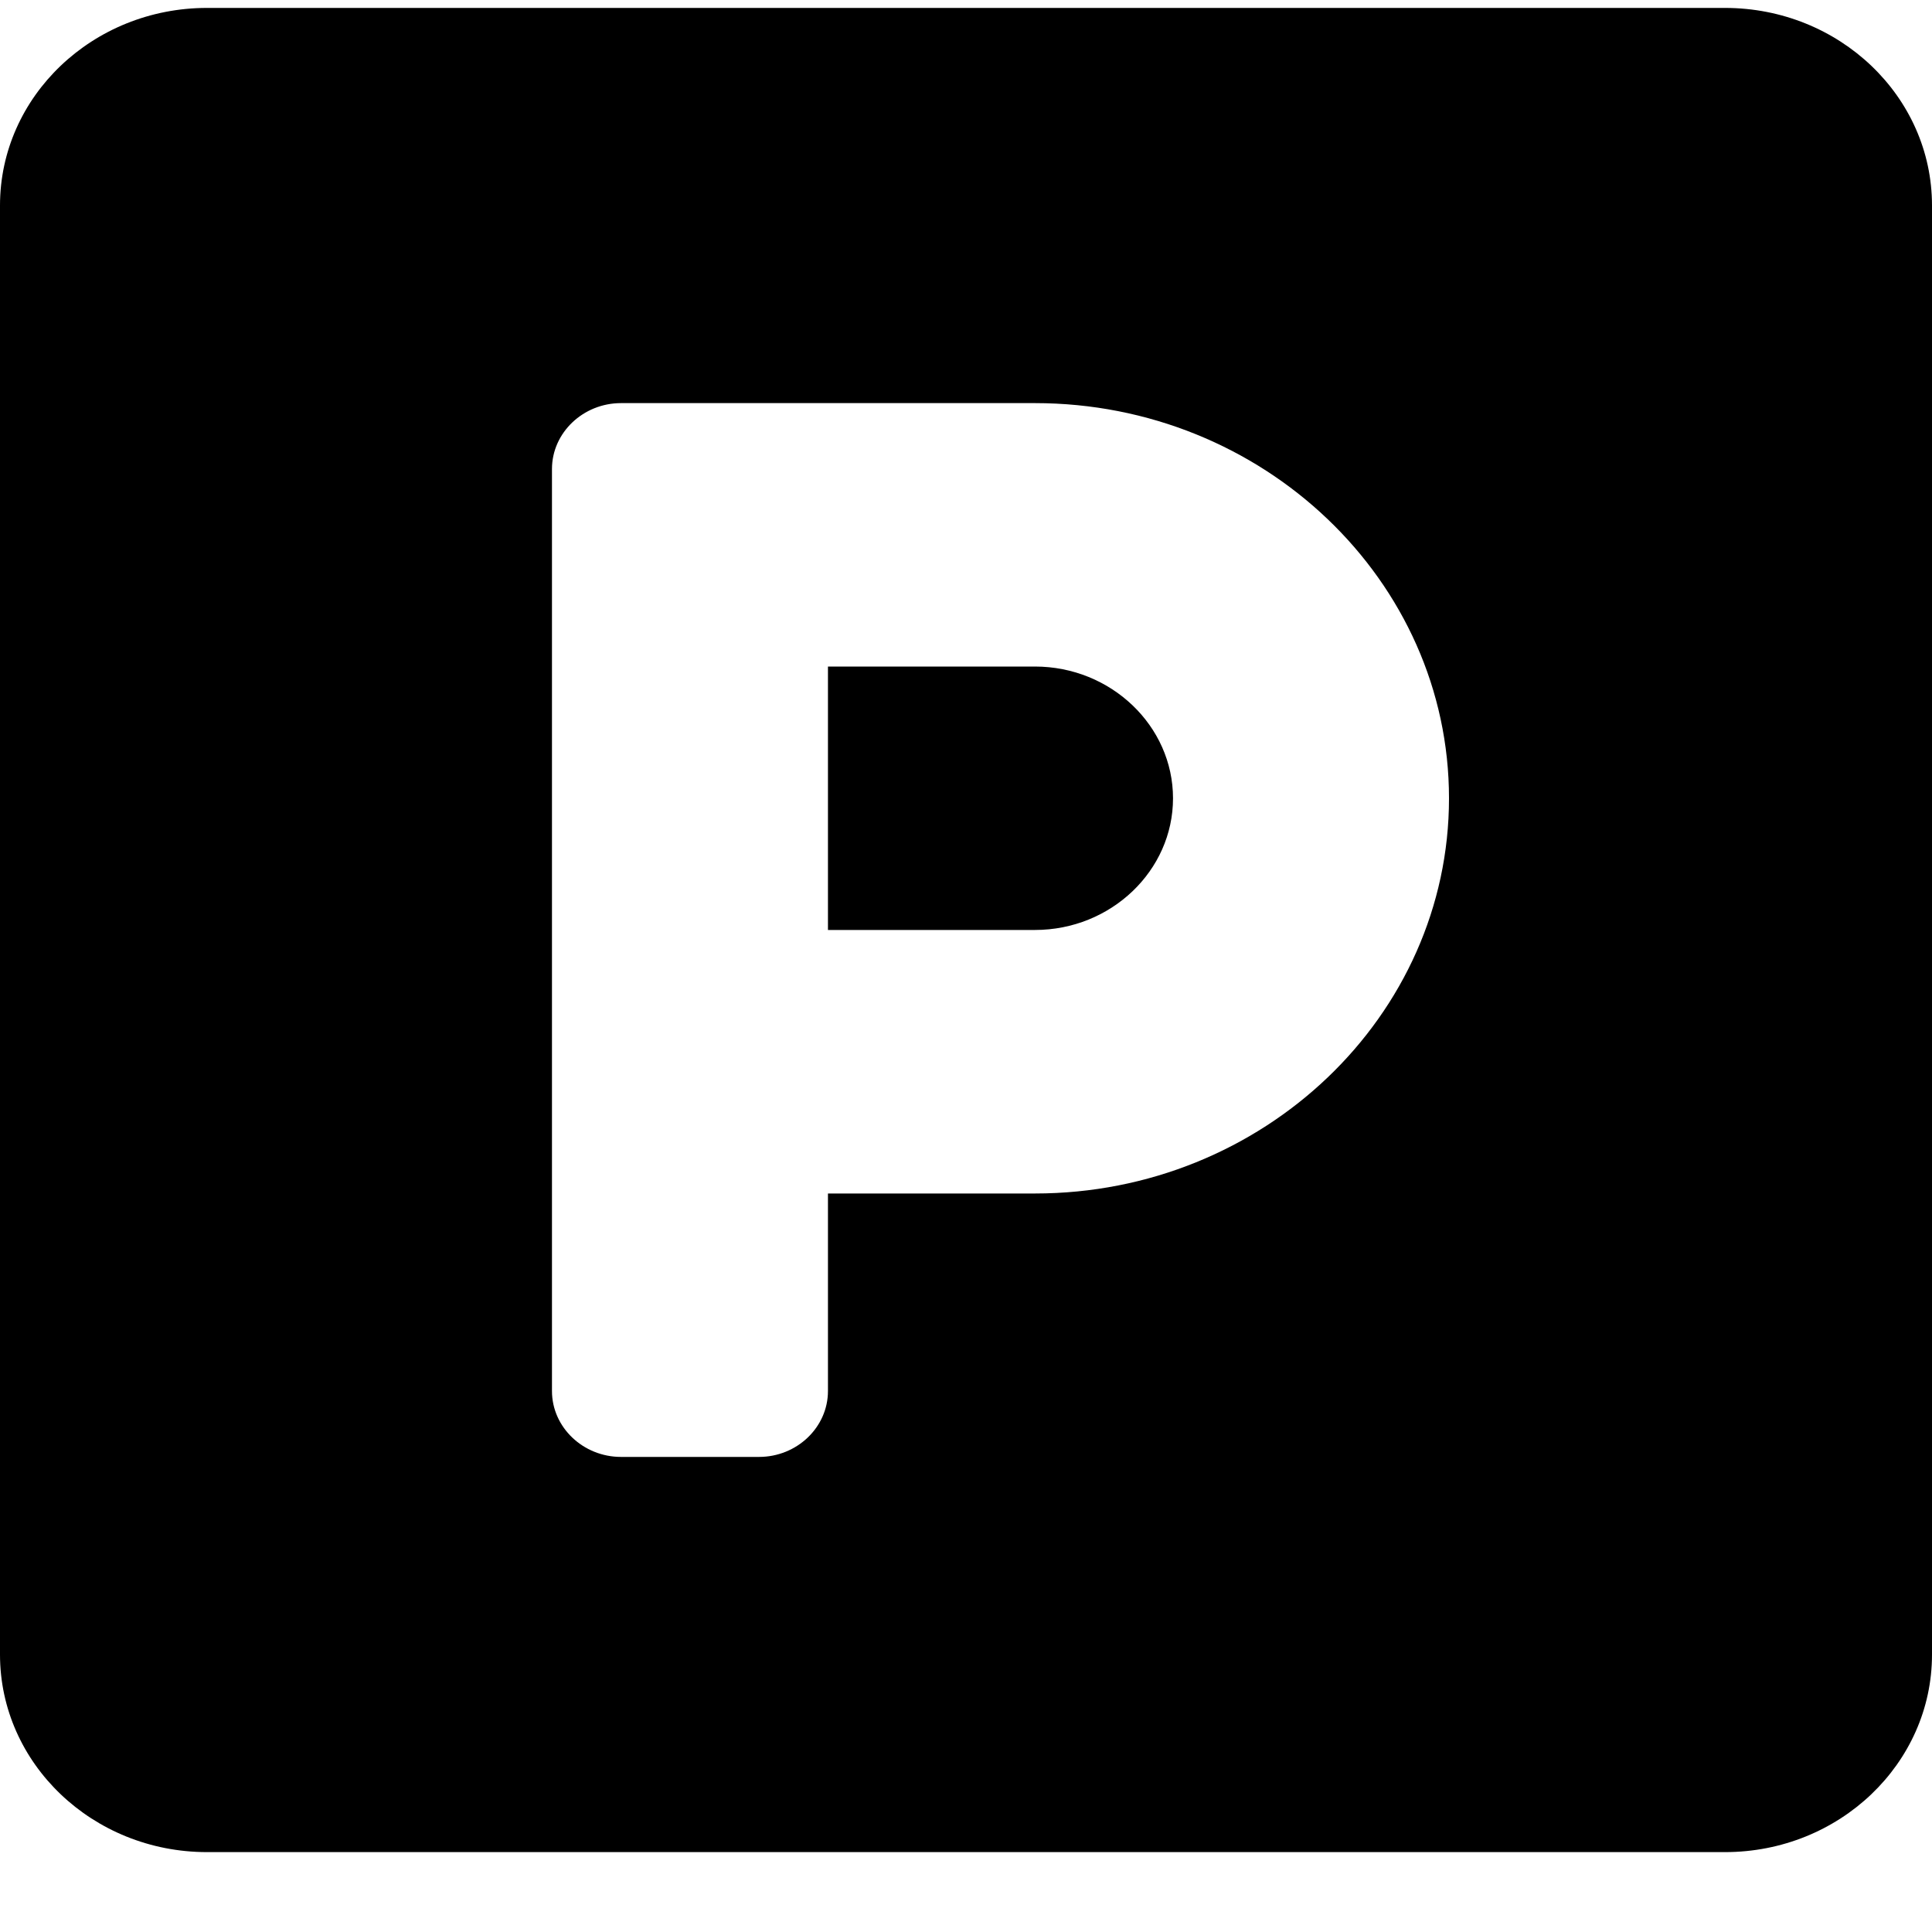 <svg width="20" height="20" viewBox="0 0 20 20" fill="none" xmlns="http://www.w3.org/2000/svg">
<path d="M17.857 0.082H2.143C0.96 0.082 0 0.998 0 2.127V17.128C0 18.257 0.96 19.173 2.143 19.173H17.857C19.04 19.173 20 18.257 20 17.128V2.127C20 0.998 19.04 0.082 17.857 0.082ZM10.714 12.355H8.571V14.4C8.571 14.775 8.25 15.082 7.857 15.082H6.429C6.036 15.082 5.714 14.775 5.714 14.4V4.855C5.714 4.48 6.036 4.173 6.429 4.173H10.714C13.076 4.173 15 6.01 15 8.264C15 10.518 13.076 12.355 10.714 12.355ZM10.714 6.9H8.571V9.627H10.714C11.5 9.627 12.143 9.014 12.143 8.264C12.143 7.514 11.5 6.9 10.714 6.9Z" fill="black"/>
</svg>
